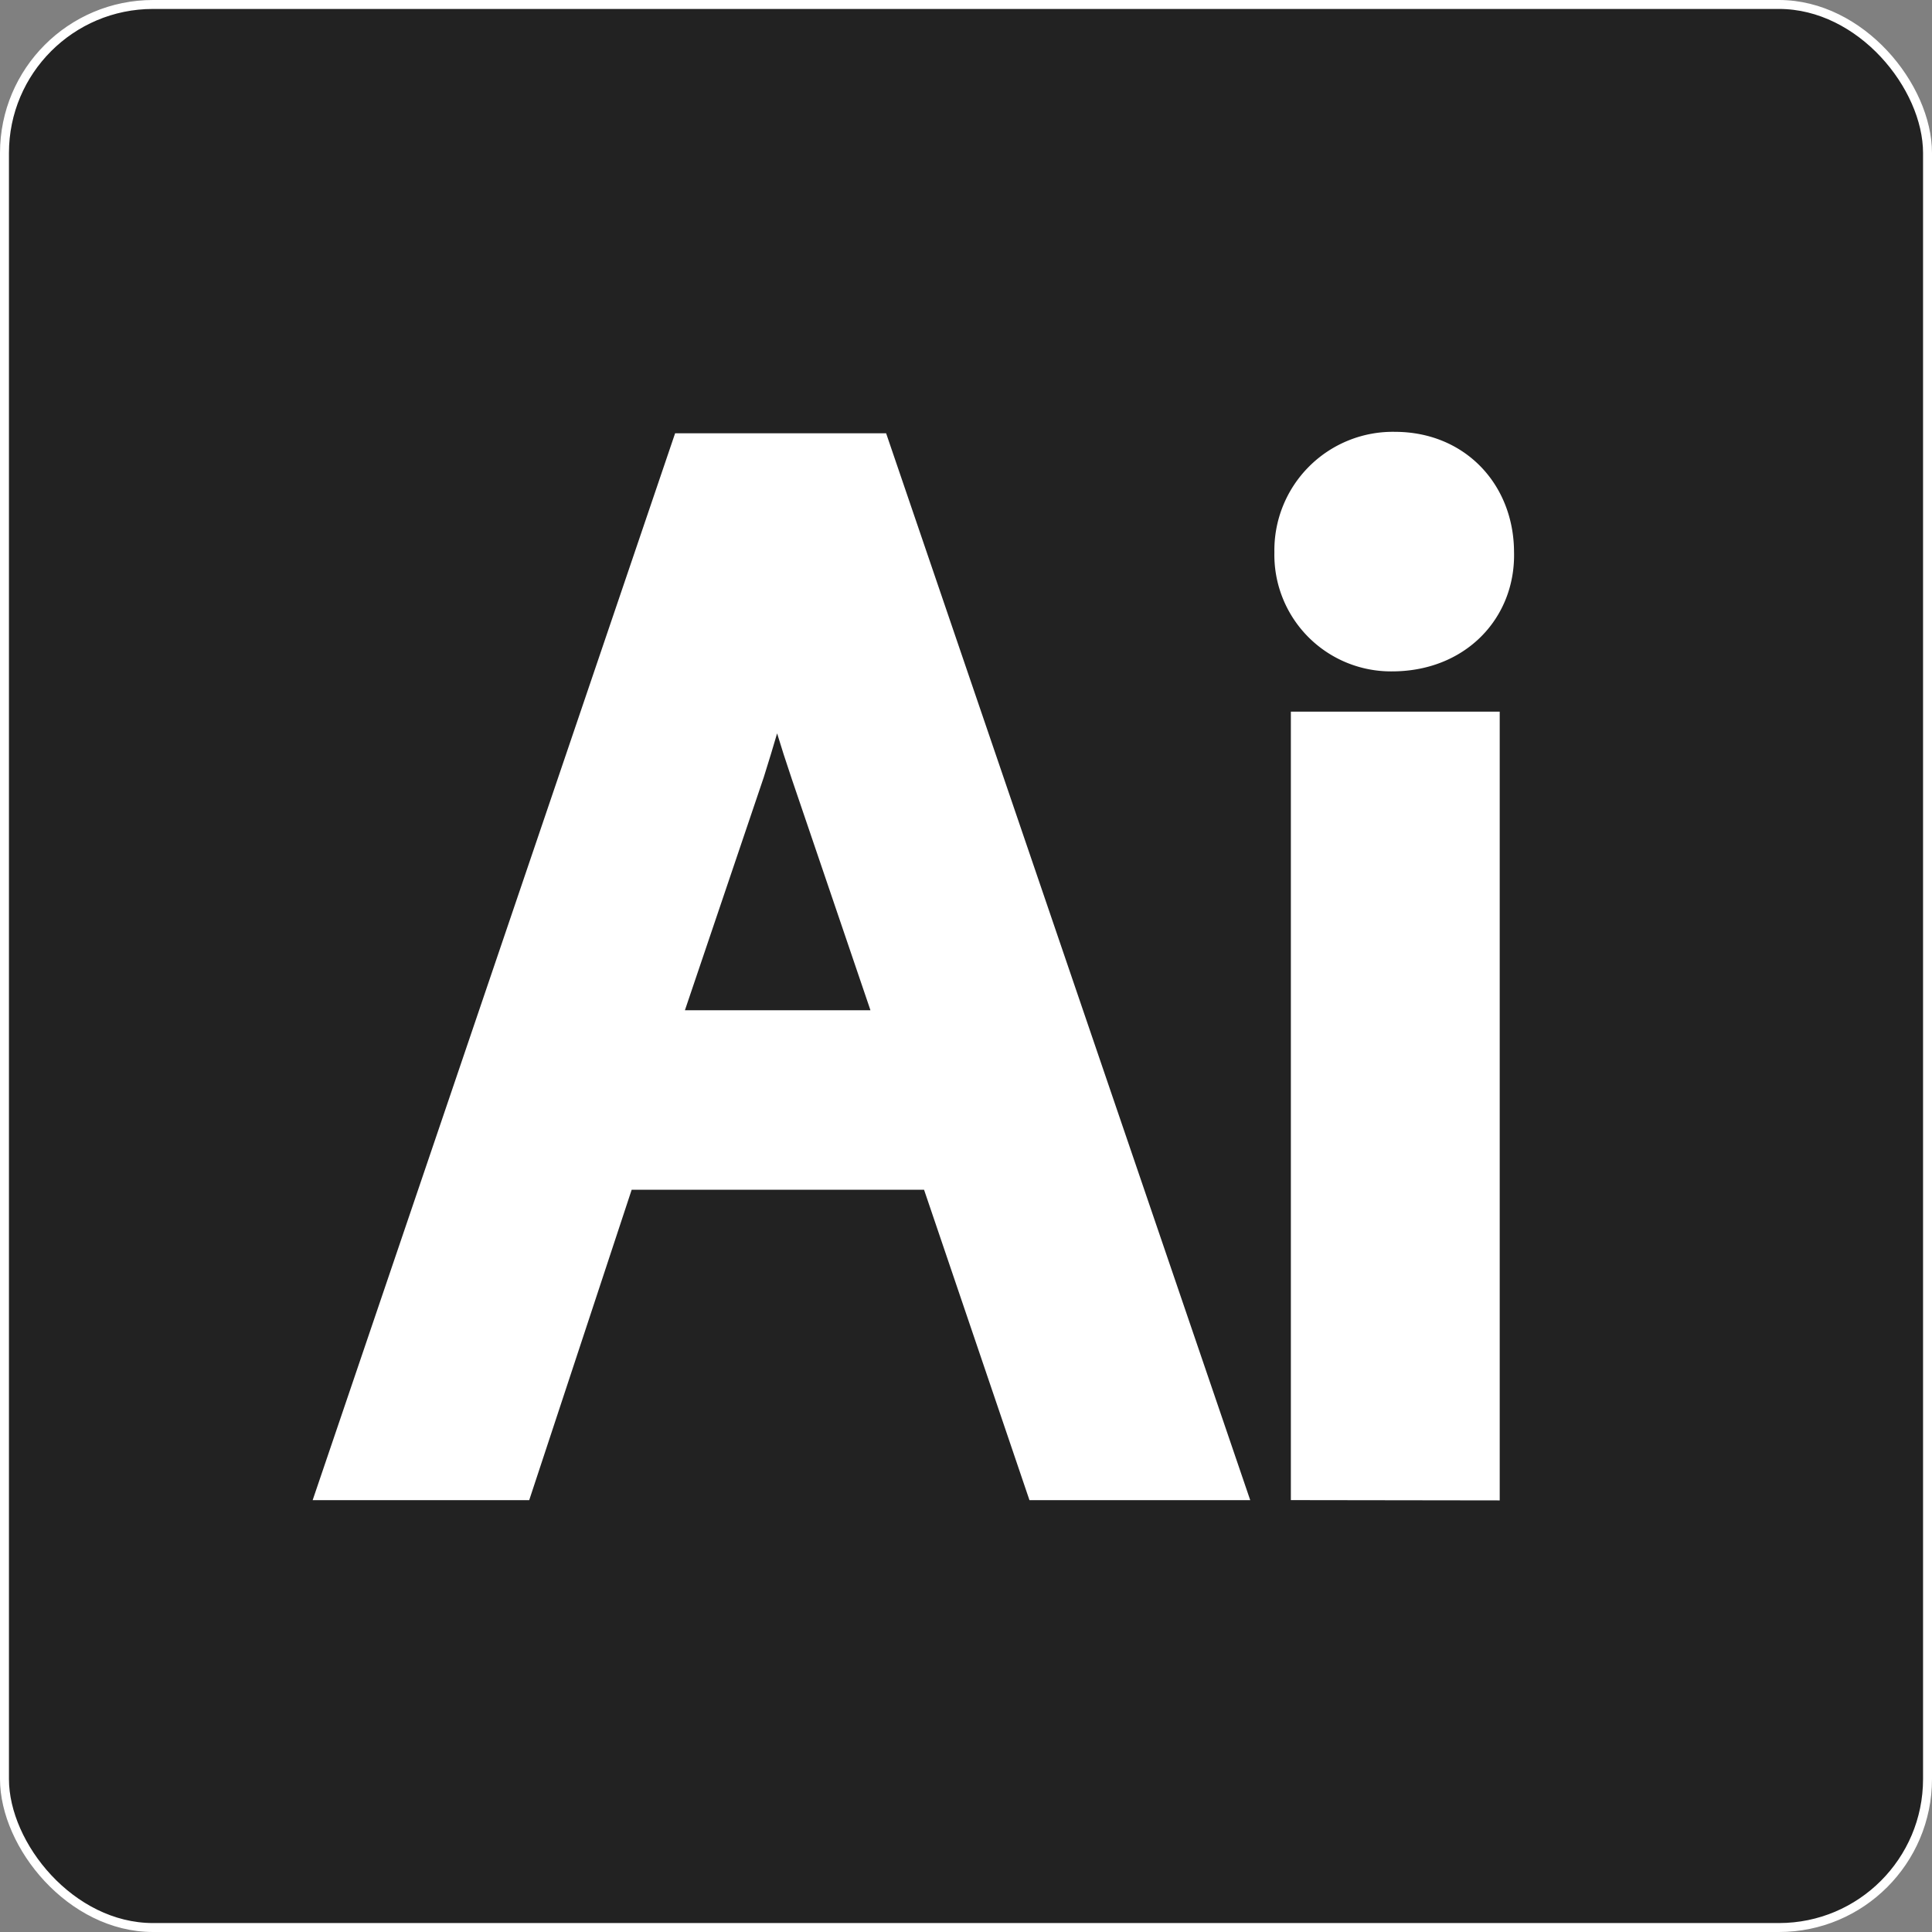 <svg xmlns="http://www.w3.org/2000/svg" viewBox="0 0 215.91 215.91">
  <rect x="0" y="0" width="215.91" height="215.91" fill="#808080" stroke="none"/>
  <defs>
    <style>
      .cls-1 {
        fill: #222;
      }

      .cls-1, .cls-2 {
        stroke: #fff;
        stroke-miterlimit: 10;
      }

      .cls-2 {
        fill: #fff;
        stroke-width: 8.94px;
      }
    </style>
  </defs>
  <g id="Layer_2" data-name="Layer 2">
    <g id="Layer_1-2" data-name="Layer 1">
      <g>
        <rect class="cls-1" x="0.5" y="0.5" width="214.91" height="214.91" rx="16.6"/>
        <g>
          <path class="cls-2" d="M67.36,128.49,55.91,163.18H41.18L78.65,52.89H95.83l37.64,110.29H118.25l-11.78-34.69Zm36.16-11.12L92.72,85.62c-2.45-7.2-4.09-13.75-5.72-20.13h-.33C85,72,83.23,78.75,81.11,85.46l-10.8,31.91Z"/>
          <path class="cls-2" d="M164.73,61.73c.16,4.91-3.44,8.83-9.17,8.83a8.56,8.56,0,0,1-8.67-8.83,8.77,8.77,0,0,1,9-9C161.29,52.73,164.73,56.66,164.73,61.73Zm-16,101.45V84h14.4v79.2Z"/>
        </g>
      </g>
    </g>
  </g>
</svg>
